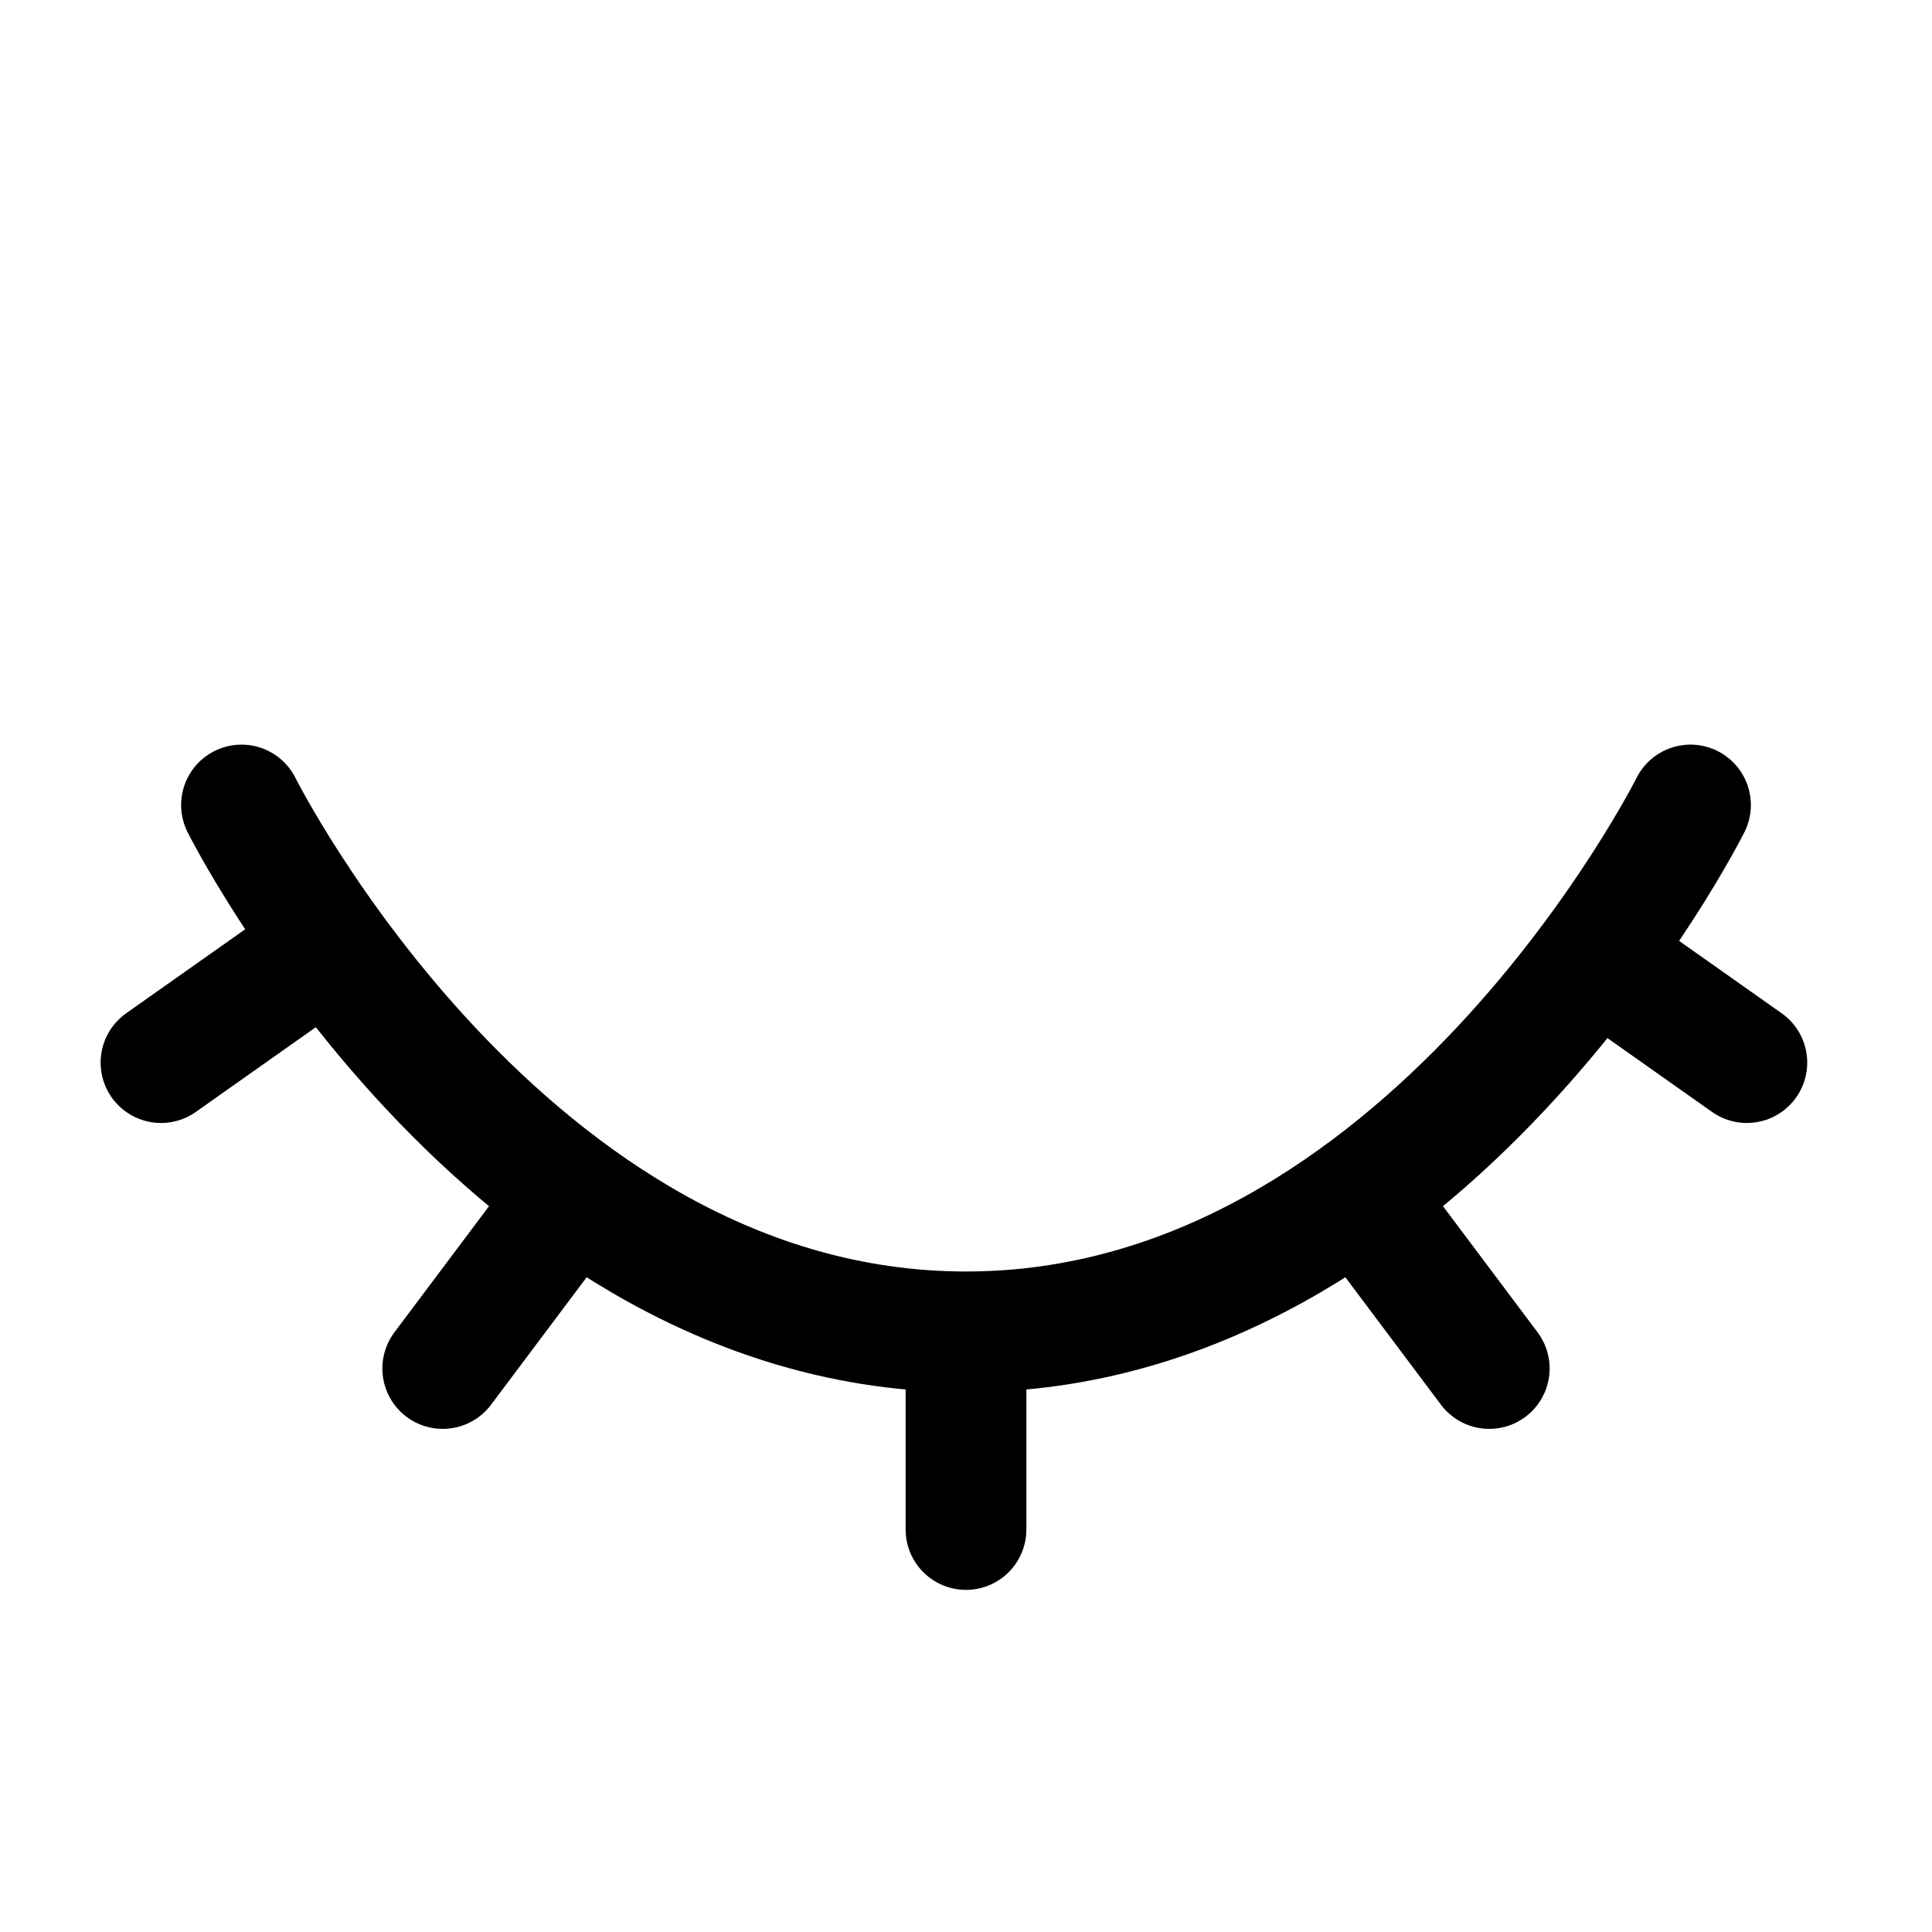 <svg width="24" height="24" viewBox="0 0 24 24" xmlns="http://www.w3.org/2000/svg">
    <g stroke="currentColor" stroke-width="1.5" fill="none" fill-rule="evenodd" stroke-linecap="round" stroke-linejoin="round">
        <path d="M21 10s-3.273 6.545-9 6.545S3 10 3 10M12 17v2M17 15l1.5 2M20 12l1.7 1.2M3.7 12 2 13.2M7 15l-1.5 2"/>
    </g>
</svg>
